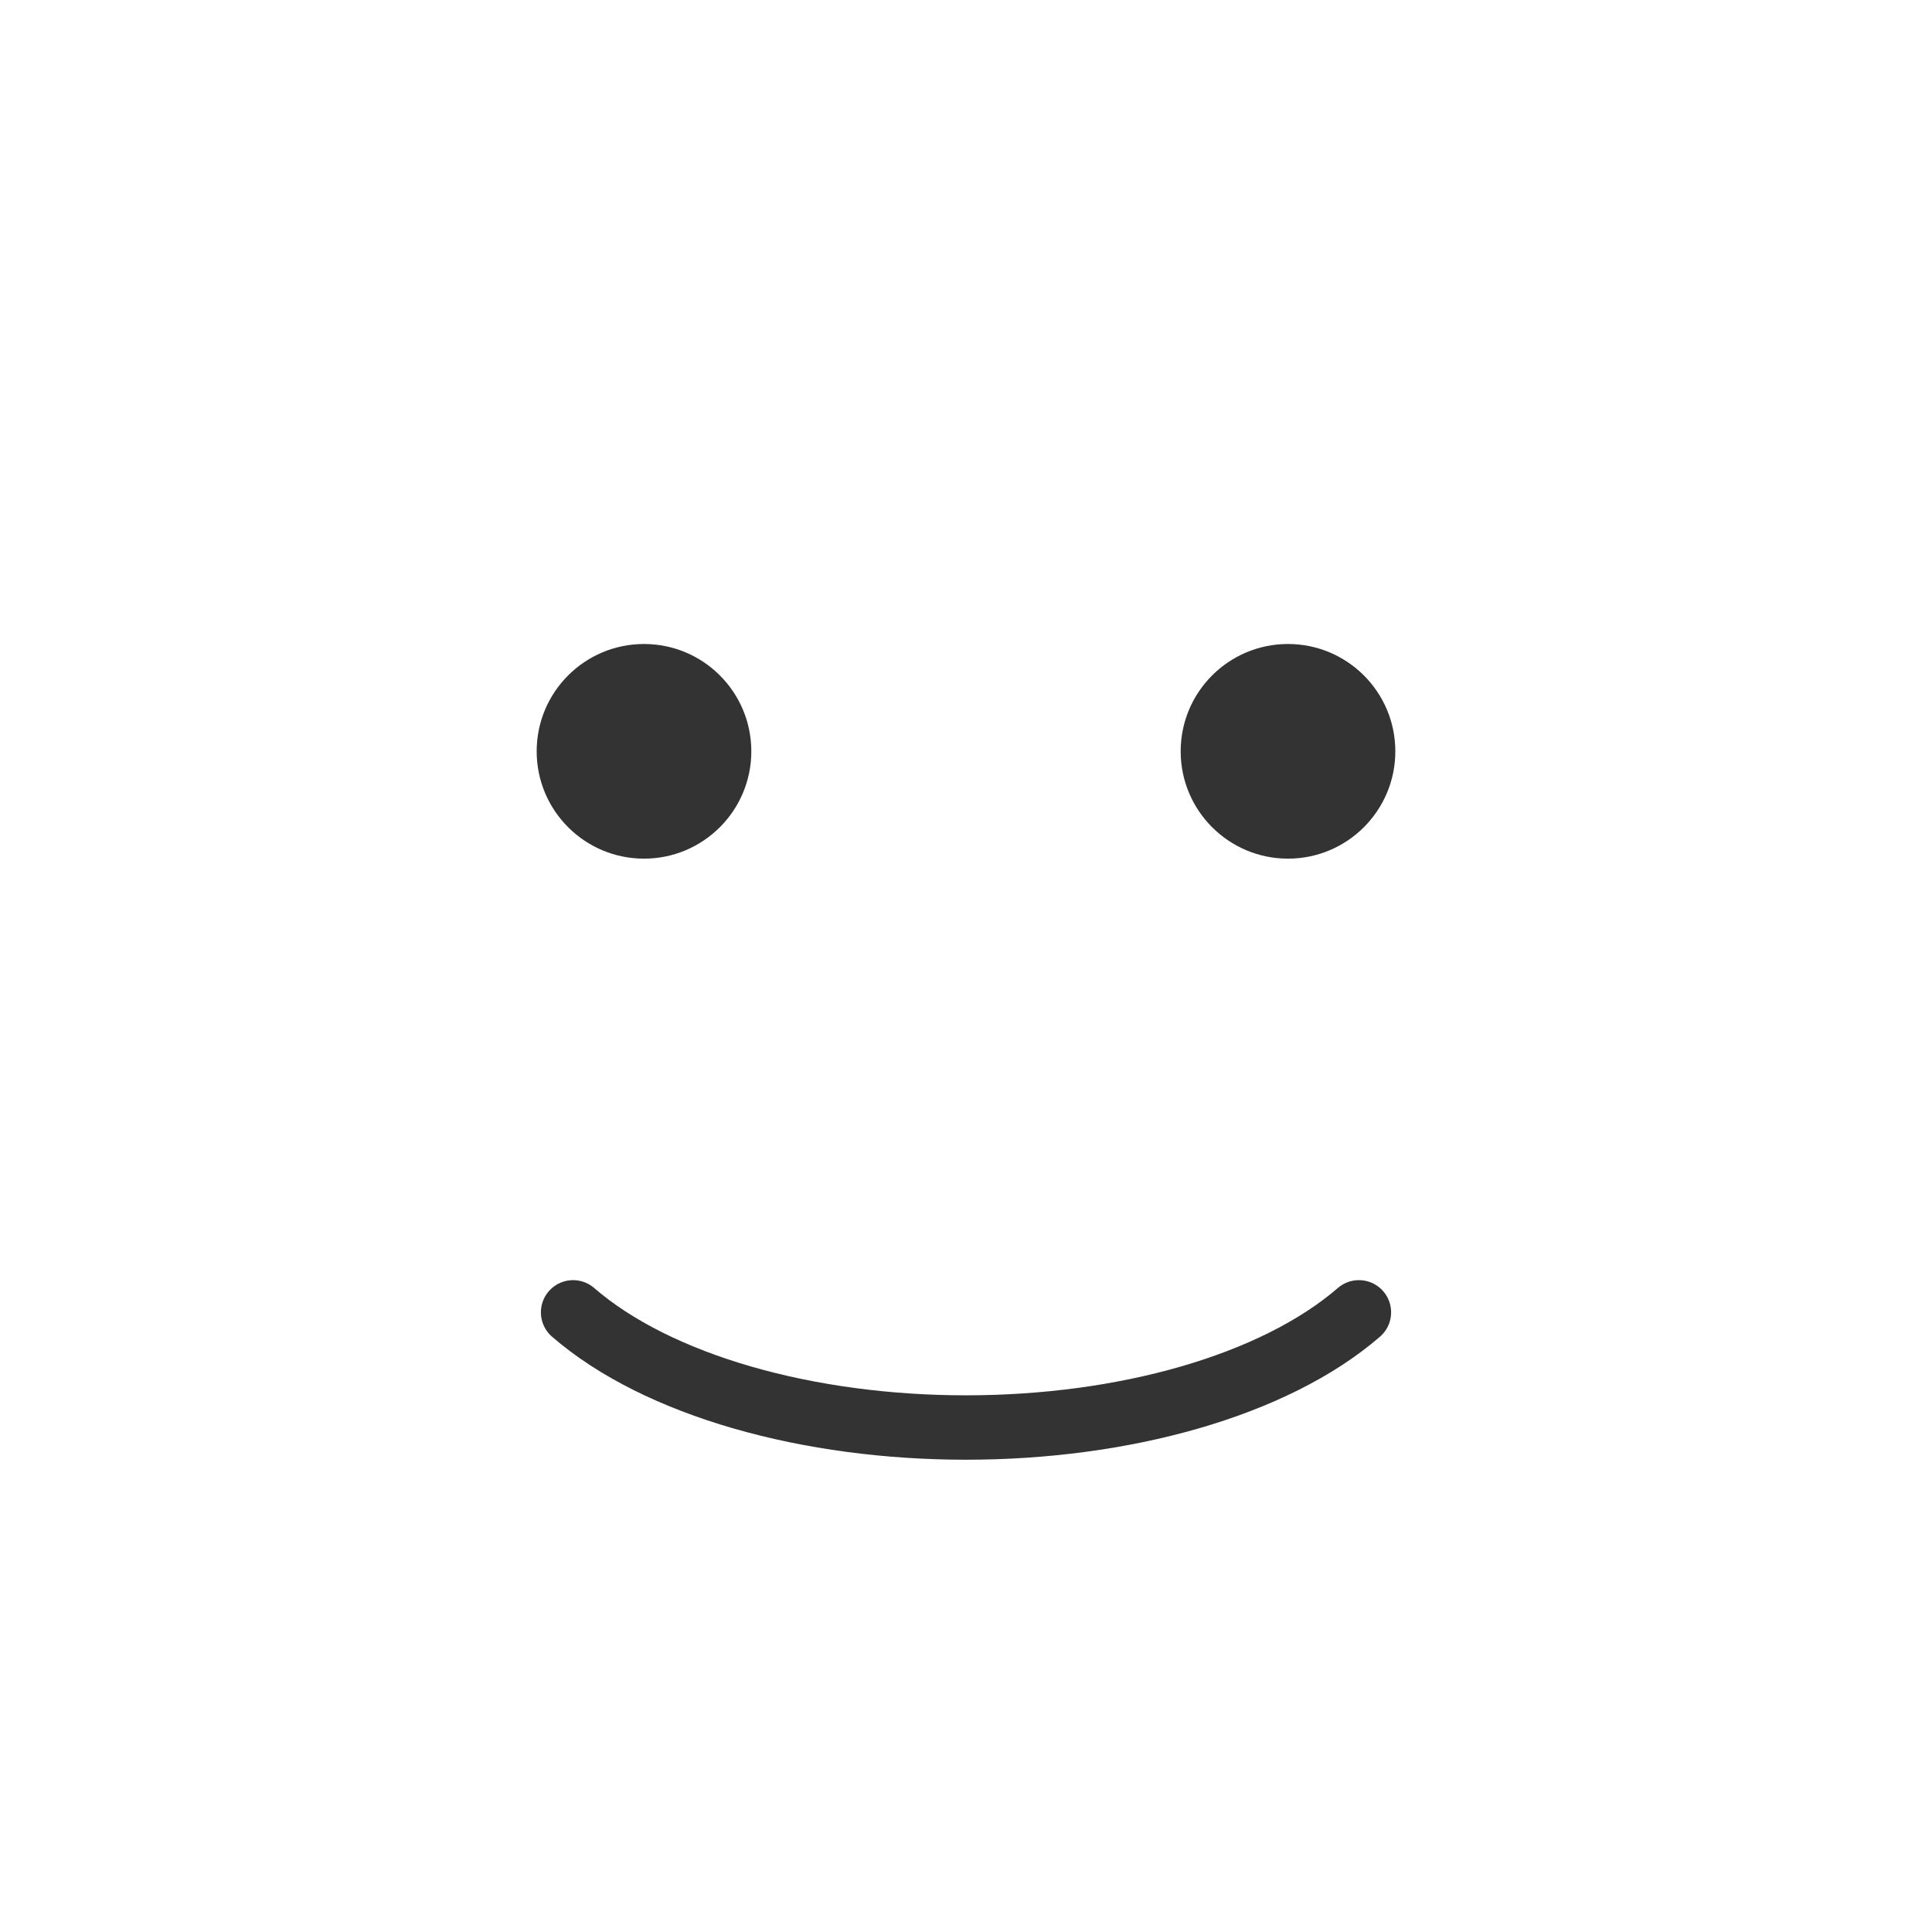 <svg width="60" height="60" viewBox="0 0 60 60" fill="none" xmlns="http://www.w3.org/2000/svg">
<circle cx="30" cy="30" r="30" fill="inherit"/>
<path d="M17.798 40.756C19.11 41.892 20.937 42.789 23.056 43.401C25.182 44.015 27.576 44.333 30 44.333C32.424 44.333 34.818 44.015 36.944 43.401C39.062 42.789 40.89 41.892 42.202 40.756" stroke="#333333" stroke-width="2" stroke-linecap="round"/>
<circle cx="20" cy="23.333" r="3.333" fill="#333333"/>
<circle cx="40" cy="23.333" r="3.333" fill="#333333"/>
</svg>
